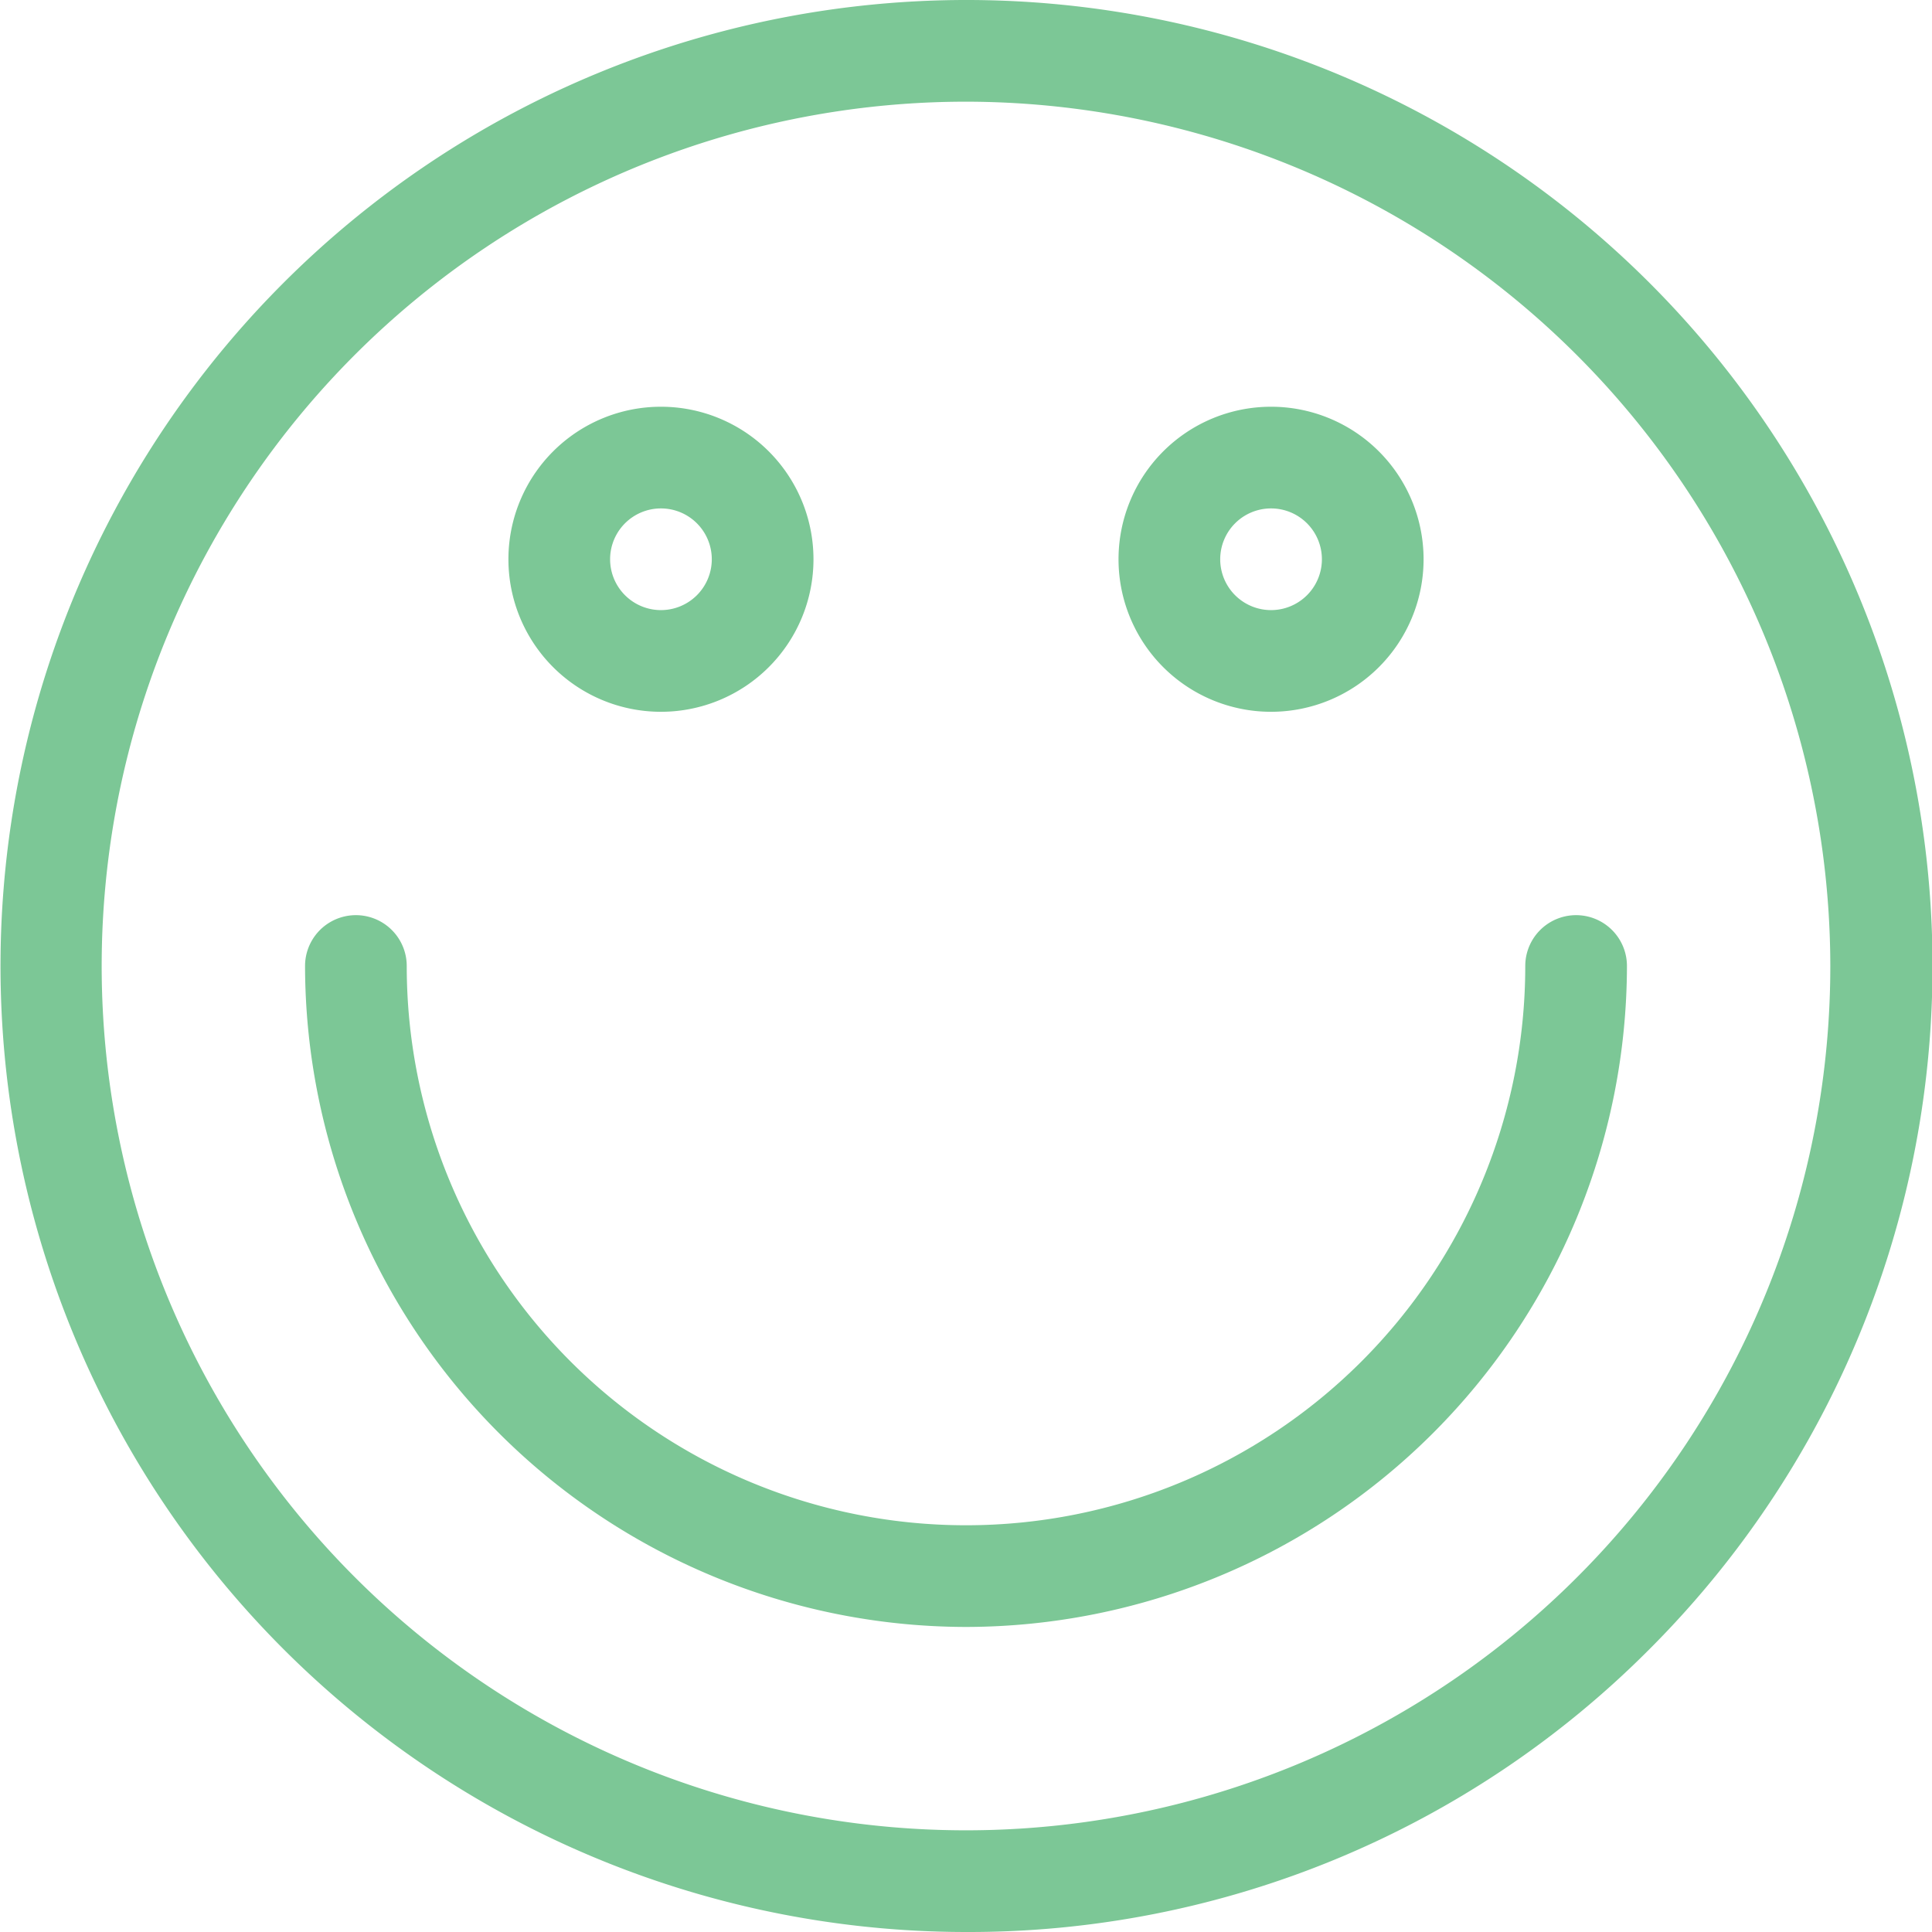 <svg id="e073cd7c-2372-4ef1-8a78-4044b51d1ef5" data-name="Layer 1" xmlns="http://www.w3.org/2000/svg" viewBox="0 0 19 19"><defs><style>.\35 671d9a4-1e9b-4b95-a99b-8a110c1f62ba{opacity:0.7;}.ba752df2-e4d3-4d82-98f0-91917761174d{fill:#44af69;}</style></defs><title>happy-green</title><g id="26a344c7-c876-444b-804c-857e981094e1" data-name="Icons" class="5671d9a4-1e9b-4b95-a99b-8a110c1f62ba"><path class="ba752df2-e4d3-4d82-98f0-91917761174d" d="M269.5,1965a9.5,9.5,0,1,1,6.72-2.78A9.44,9.44,0,0,1,269.5,1965Zm0-18a8.5,8.5,0,1,0,8.5,8.5A8.51,8.51,0,0,0,269.5,1947Z" transform="translate(-260 -1946)"/><path class="ba752df2-e4d3-4d82-98f0-91917761174d" d="M266.5,1953a1.5,1.5,0,1,1,1.5-1.5A1.5,1.5,0,0,1,266.5,1953Zm0-2a0.5,0.5,0,1,0,.5.5A0.5,0.5,0,0,0,266.5,1951Z" transform="translate(-260 -1946)"/><path class="ba752df2-e4d3-4d82-98f0-91917761174d" d="M272.5,1953a1.5,1.5,0,1,1,1.5-1.5A1.5,1.5,0,0,1,272.5,1953Zm0-2a0.5,0.5,0,1,0,.5.5A0.5,0.5,0,0,0,272.5,1951Z" transform="translate(-260 -1946)"/><path class="ba752df2-e4d3-4d82-98f0-91917761174d" d="M269.5,1962a6.51,6.51,0,0,1-6.5-6.5,0.5,0.5,0,0,1,1,0,5.5,5.5,0,1,0,11,0,0.5,0.5,0,0,1,1,0A6.51,6.51,0,0,1,269.5,1962Z" transform="translate(-260 -1946)"/></g></svg>